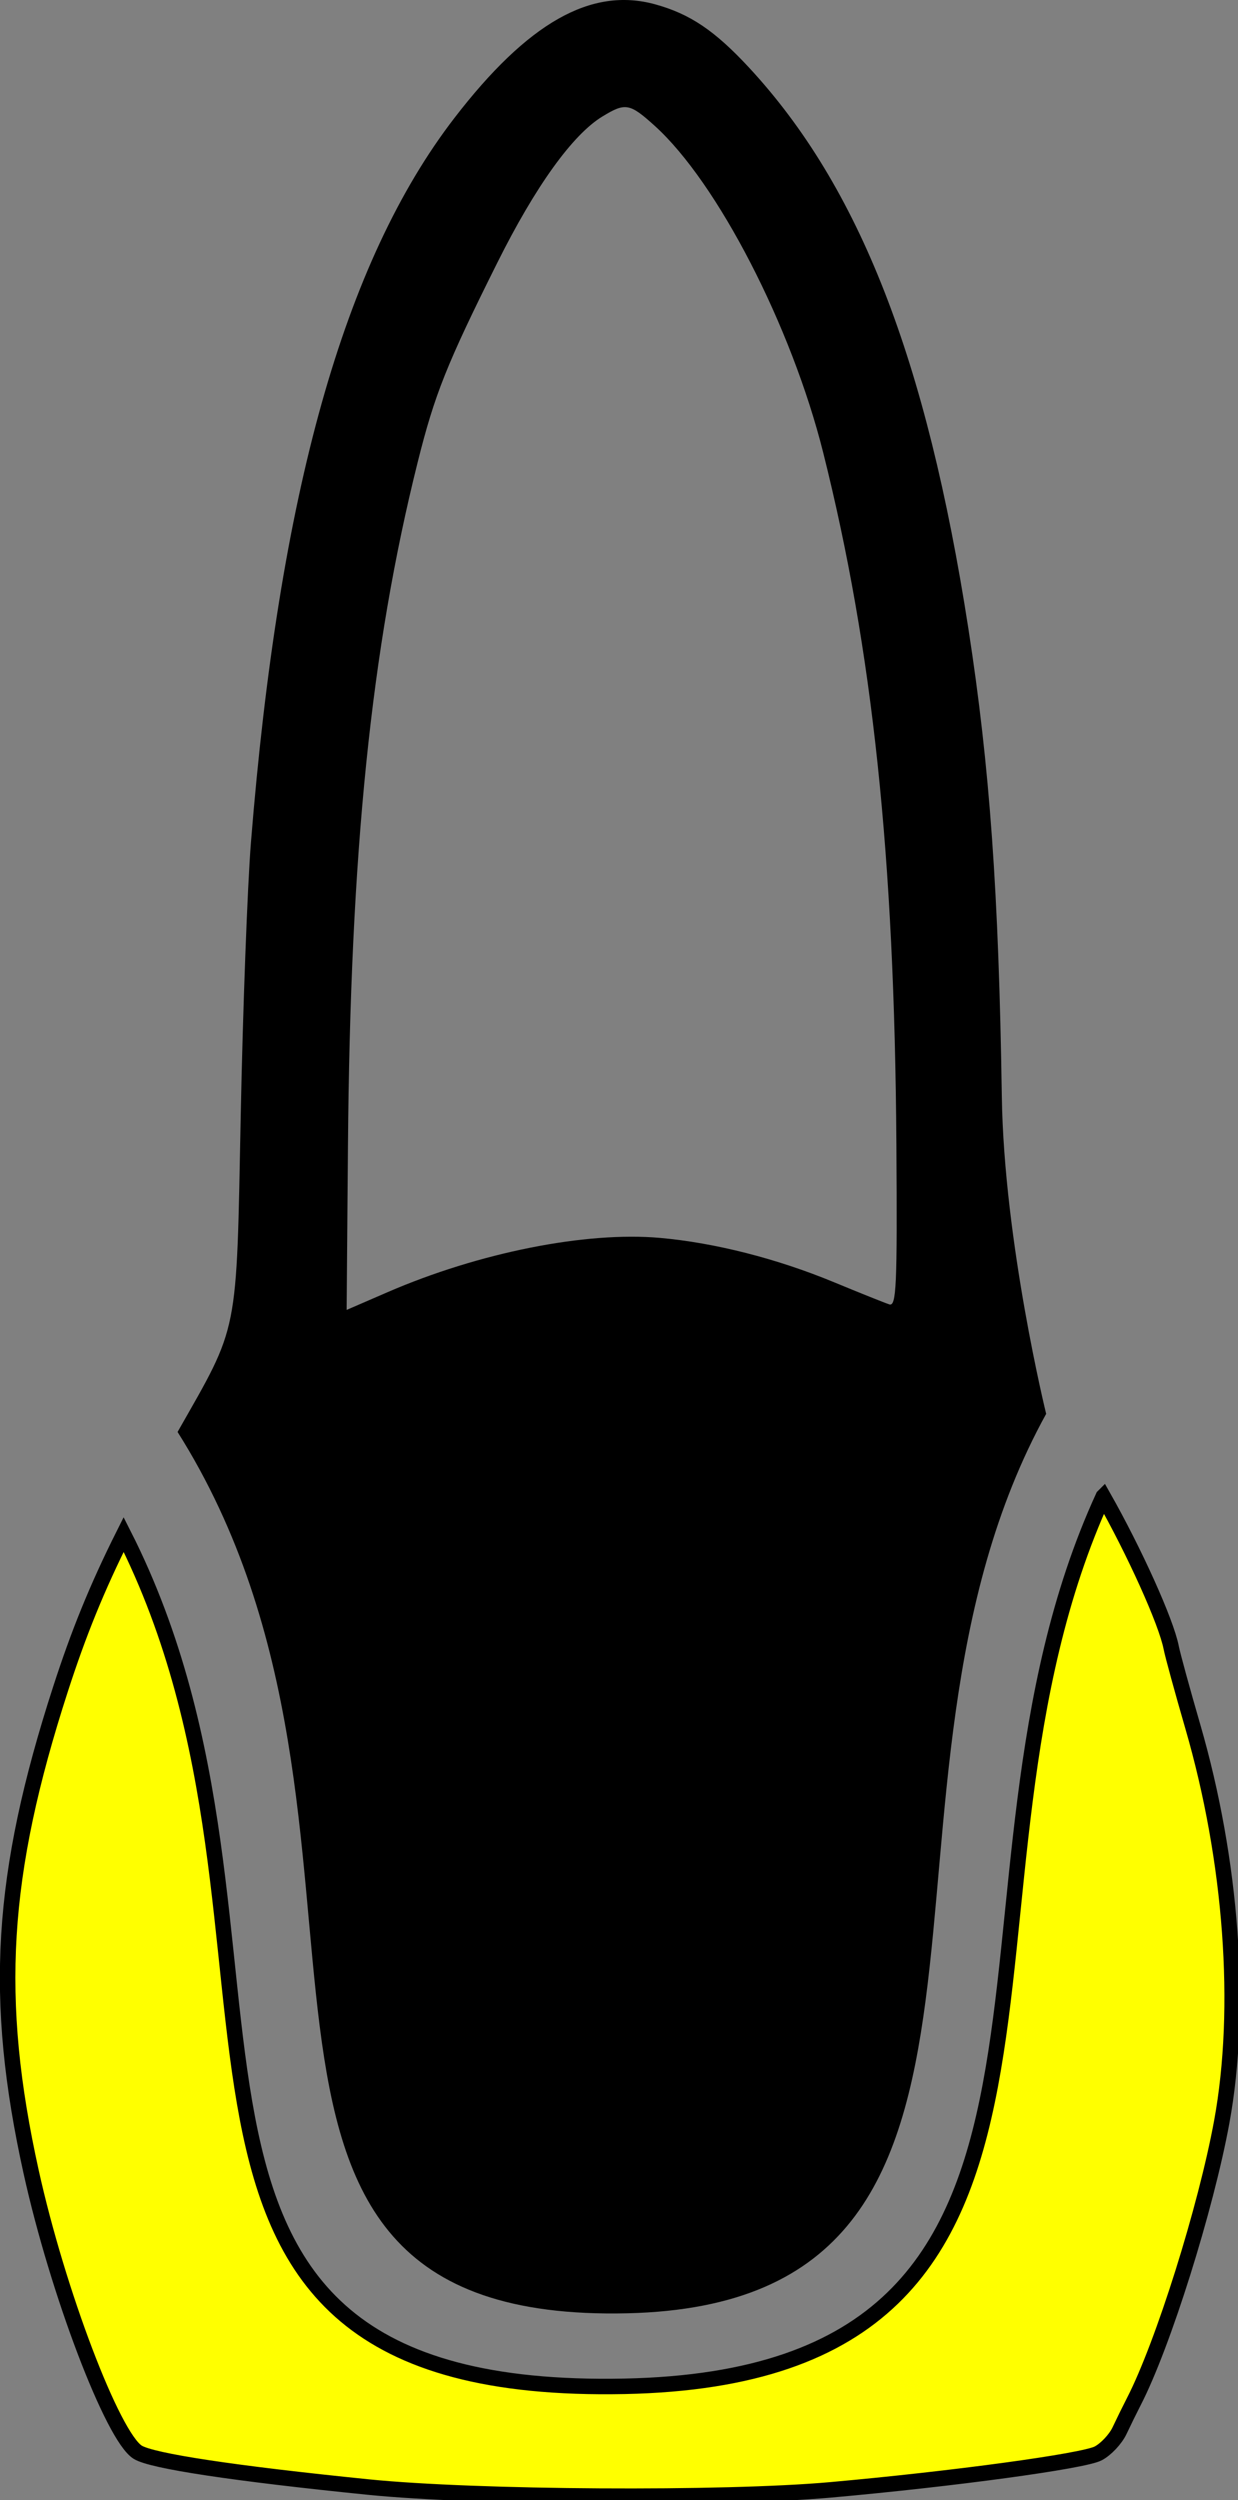 <?xml version="1.0" encoding="UTF-8" standalone="no"?>
<svg
   xmlns:dc="http://purl.org/dc/elements/1.1/"
   xmlns:cc="http://creativecommons.org/ns#"
   xmlns:rdf="http://www.w3.org/1999/02/22-rdf-syntax-ns#"
   xmlns:svg="http://www.w3.org/2000/svg"
   xmlns="http://www.w3.org/2000/svg"
   xmlns:sodipodi="http://sodipodi.sourceforge.net/DTD/sodipodi-0.dtd"
   xmlns:inkscape="http://www.inkscape.org/namespaces/inkscape"
   width="80.084mm"
   height="161.645mm"
   viewBox="0 0 80.084 161.645"
   version="1.1"
   id="svg3616"
   inkscape:version="1.0 (4035a4f, 2020-05-01)"
   sodipodi:docname="12_22.svg">
  <rect x="0" y="0" width="80.084" height="161.645" fill="#808080" stroke="none"/>
  <defs
     id="defs3610" />
  <sodipodi:namedview
     id="base"
     pagecolor="#ffffff"
     bordercolor="#666666"
     borderopacity="1.0"
     inkscape:pageopacity="0.0"
     inkscape:pageshadow="2"
     inkscape:zoom="0.80286102"
     inkscape:cx="26.109884"
     inkscape:cy="431.92673"
     inkscape:document-units="mm"
     inkscape:current-layer="layer1"
     inkscape:document-rotation="0"
     showgrid="false"
     fit-margin-top="0"
     fit-margin-left="0"
     fit-margin-right="0"
     fit-margin-bottom="0"
     inkscape:window-width="1248"
     inkscape:window-height="943"
     inkscape:window-x="0"
     inkscape:window-y="23"
     inkscape:window-maximized="0" />
  <g
     inkscape:label="Ebene 1"
     inkscape:groupmode="layer"
     id="layer1"
     transform="translate(-105.861,-100.858)">
    <path
       sodipodi:nodetypes="ccsccscsccccccccssssssccc"
       inkscape:export-ydpi="90"
       inkscape:export-xdpi="90"
       inkscape:transform-center-y="-8.8388279"
       inkscape:transform-center-x="601.04081"
       inkscape:connector-curvature="0"
       id="path4688-0"
       d="m 148.234,101.136 c 2.264,0.622 3.868,1.703 6.098,4.111 7.121,7.692 11.466,18.808 14.172,36.257 1.383,8.921 1.966,17.065 2.163,30.244 0.141,9.441 2.868,20.525 2.868,20.525 -13.402,24.281 1.63,57.475 -27.077,58.154 -30.59,0.724 -12.807,-31.162 -29.11,-56.983 3.991,-7.017 3.8,-6.058 4.086,-20.461 0.137,-6.888 0.434,-14.825 0.659,-17.639 1.816,-22.619 6.015,-37.569 13.16,-46.853 4.748,-6.169 8.845,-8.49 12.982,-7.355 z m -3.402,7.251 c -1.938,1.182 -4.336,4.518 -6.81,9.476 -3.273,6.557 -4.042,8.486 -5.143,12.885 -3.017,12.062 -4.355,25.179 -4.509,44.198 l -0.086,10.607 2.646,-1.146 c 5.908,-2.559 12.822,-3.937 17.62,-3.511 3.553,0.316 7.563,1.337 11.267,2.869 1.672,0.692 3.278,1.335 3.569,1.43 0.463,0.151 0.521,-1.134 0.461,-10.341 -0.122,-18.642 -1.531,-31.961 -4.735,-44.733 -2.051,-8.176 -6.84,-17.461 -10.896,-21.125 -1.623,-1.466 -1.896,-1.515 -3.383,-0.608 z"
       style="fill:#000000;stroke:none;stroke-width:0.282"
       inkscape:export-filename="/Users/ingmarkappel/Desktop/tooth menu.png" />
    <path
       sodipodi:nodetypes="csccsssssscsssc"
       transform="matrix(0.265,0,0,0.265,106.355,100.858)"
       d="M 267.441,365.145 C 223.327,461.314 277.021,579.645 150.615,582.23 17.438,584.955 78.965,474.201 28.322,374.402 21.703,387.606 17.281,398.606 12.912,412.098 -1.768,457.438 -3.604,487.609 5.742,529.932 c 6.455,29.231 19.902,64.583 26.012,68.383 3.466,2.156 23.431,5.171 56.217,8.488 26.234,2.654 86.845,3.025 112.912,0.691 29.99,-2.685 61.648,-6.991 65.307,-8.883 1.9,-0.982 4.256,-3.487 5.236,-5.566 0.98,-2.079 2.557,-5.287 3.506,-7.129 7.099,-13.779 17.586,-47.144 21.445,-68.229 5.075,-27.725 2.44,-63.669 -7.066,-96.422 -2.554,-8.8 -4.927,-17.463 -5.273,-19.248 -1.229,-6.338 -9,-23.465 -16.596,-36.873 z"
       inkscape:transform-center-y="-8.8388279"
       inkscape:transform-center-x="601.04081"
       style="fill:#ffff00;stroke:#000000;stroke-width:3.78;stroke-miterlimit:4;stroke-dasharray:none;stroke-opacity:1"
       id="path4688-0-0" />
  </g>
</svg>
